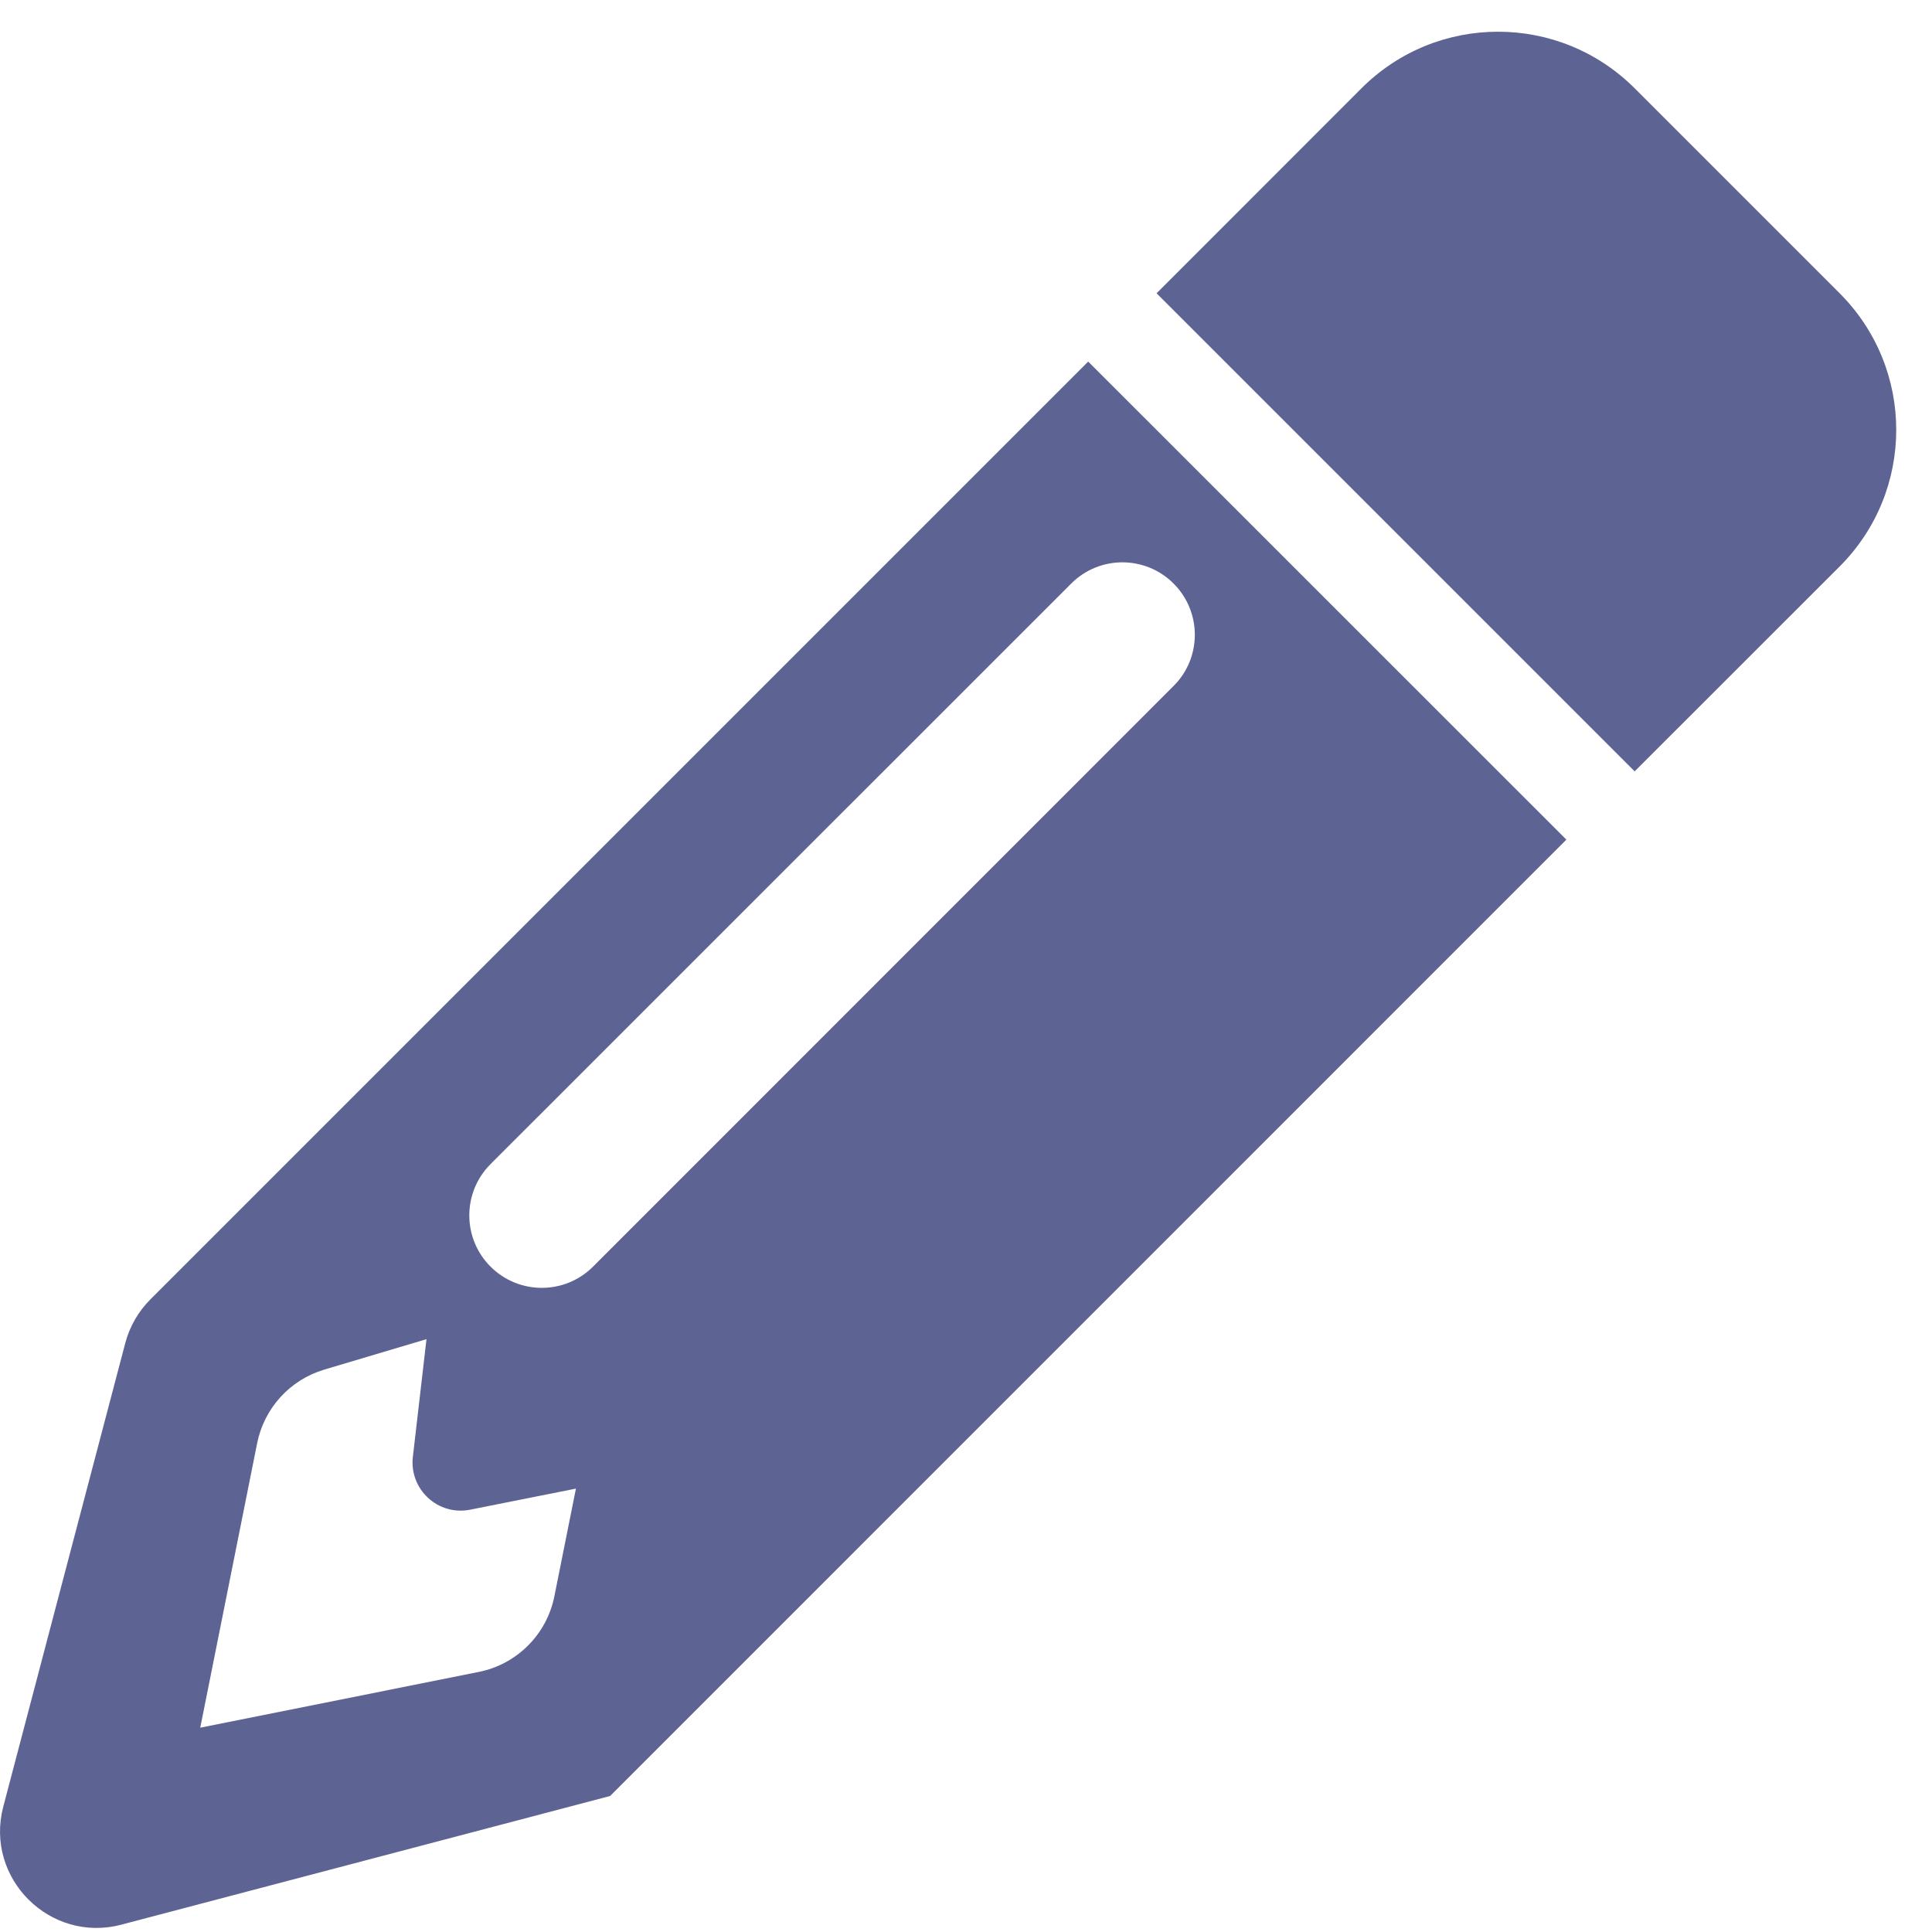 <svg width="20" height="20" viewBox="0 0 20 20" fill="none" xmlns="http://www.w3.org/2000/svg">
<path d="M16.922 7.985L11.973 3.036L14.094 0.914C14.875 0.133 16.141 0.133 16.922 0.914L19.044 3.036C19.825 3.817 19.825 5.083 19.044 5.864L16.922 7.985Z" fill="#5D6494"/>
<path fill-rule="evenodd" clip-rule="evenodd" d="M6.316 18.592L1.256 19.924C0.516 20.119 -0.161 19.442 0.034 18.702L1.297 13.903C1.342 13.732 1.432 13.576 1.557 13.451L11.265 3.743L16.215 8.692L6.316 18.592ZM4.868 15.628C4.535 15.695 4.235 15.418 4.274 15.081L4.415 13.863L3.357 14.178C3.002 14.284 2.735 14.576 2.662 14.94L2.073 17.885L4.955 17.308C5.351 17.229 5.66 16.92 5.739 16.524L5.962 15.41L4.868 15.628ZM12.149 6.041C11.856 5.748 11.382 5.748 11.089 6.041L5.078 12.051C4.785 12.344 4.785 12.819 5.078 13.112C5.371 13.405 5.846 13.405 6.139 13.112L12.149 7.101C12.442 6.809 12.442 6.334 12.149 6.041Z" fill="#5D6494"/>
</svg>
